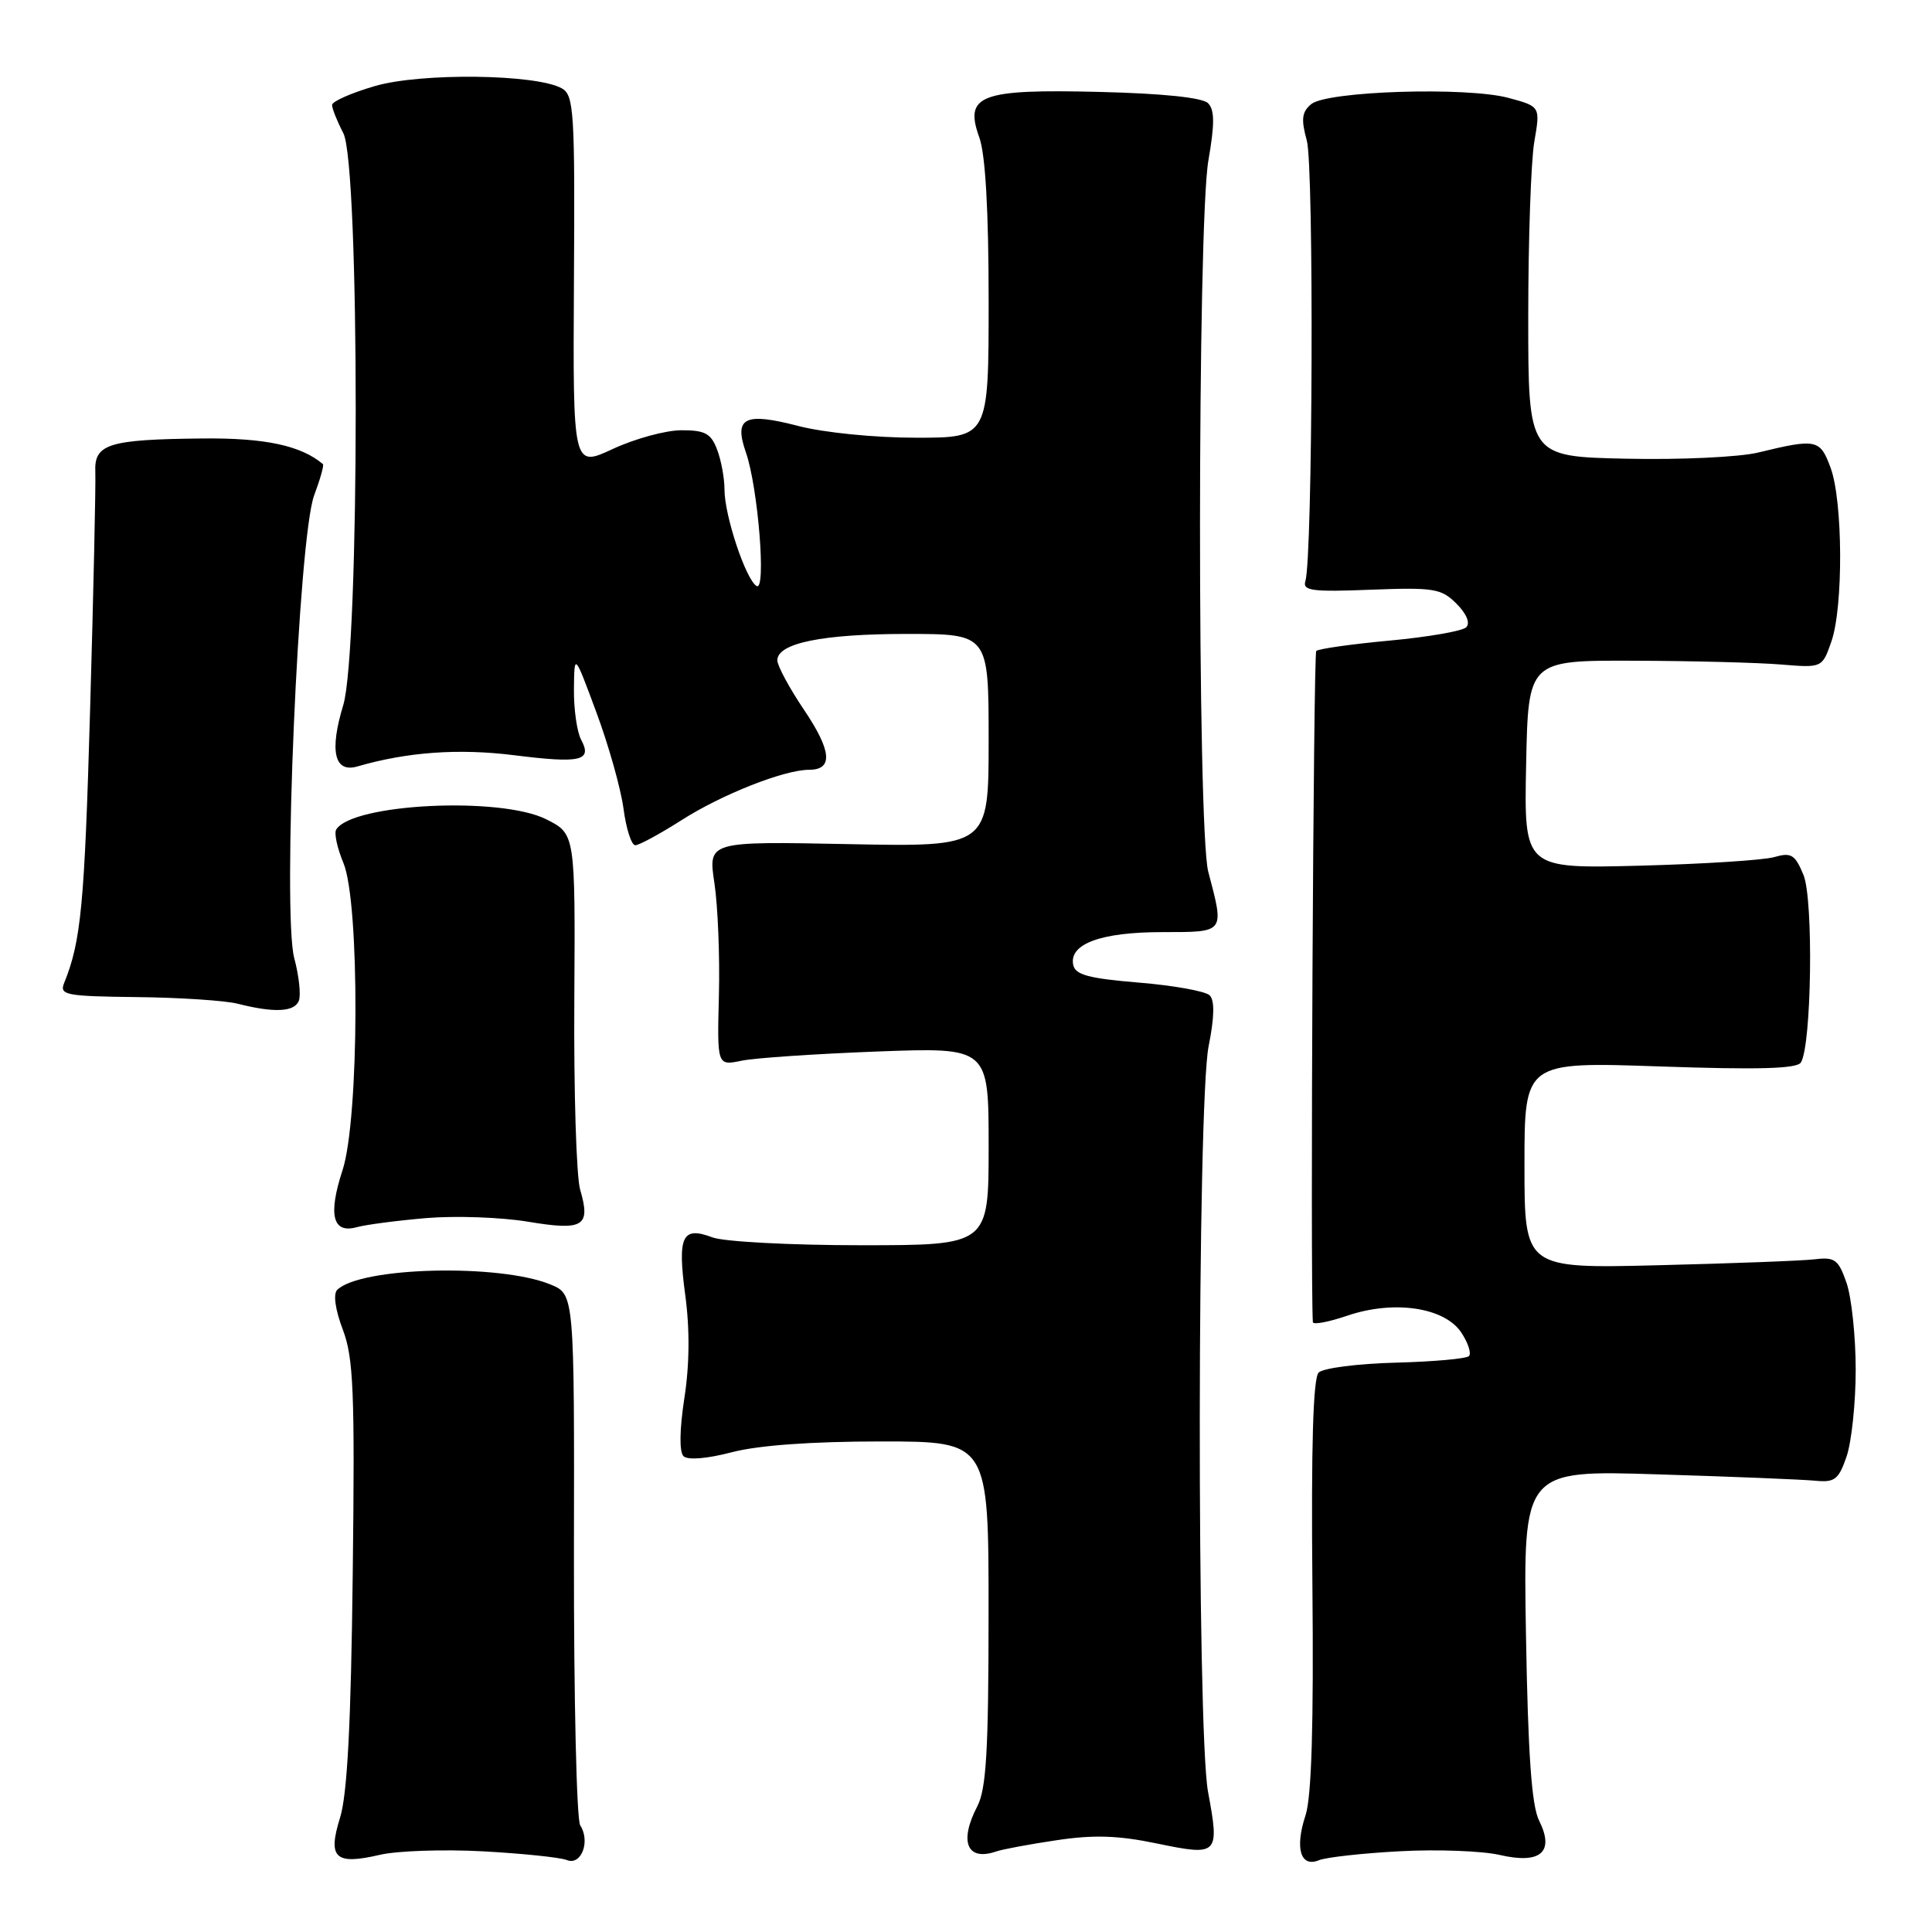 <?xml version="1.0" encoding="UTF-8" standalone="no"?>
<!DOCTYPE svg PUBLIC "-//W3C//DTD SVG 1.1//EN" "http://www.w3.org/Graphics/SVG/1.1/DTD/svg11.dtd" >
<svg xmlns="http://www.w3.org/2000/svg" xmlns:xlink="http://www.w3.org/1999/xlink" version="1.1" viewBox="0 0 256 256">
 <g >
 <path fill="currentColor"
d=" M 64.00 245.31 C 69.22 245.60 74.23 246.11 75.12 246.47 C 77.02 247.23 78.26 244.00 76.88 241.86 C 76.40 241.11 76.03 224.97 76.05 206.00 C 76.11 171.50 76.11 171.50 72.94 170.20 C 66.14 167.41 47.72 167.88 44.68 170.92 C 44.13 171.47 44.43 173.56 45.42 176.17 C 46.84 179.90 47.03 184.35 46.74 208.50 C 46.51 228.39 46.02 237.76 45.06 240.85 C 43.39 246.22 44.40 247.16 50.35 245.77 C 52.63 245.24 58.77 245.03 64.00 245.31 Z  M 185.50 245.30 C 190.45 245.03 196.40 245.26 198.72 245.79 C 204.15 247.05 206.03 245.41 203.93 241.22 C 202.95 239.25 202.47 232.45 202.20 216.65 C 201.83 194.80 201.83 194.80 219.66 195.36 C 229.47 195.66 238.84 196.04 240.49 196.20 C 243.11 196.46 243.62 196.07 244.68 193.00 C 245.34 191.07 245.89 185.90 245.89 181.50 C 245.89 177.10 245.34 171.93 244.68 170.00 C 243.61 166.91 243.13 166.54 240.49 166.86 C 238.84 167.06 229.51 167.41 219.75 167.65 C 202.00 168.09 202.00 168.09 202.00 154.39 C 202.00 140.69 202.00 140.69 219.96 141.31 C 233.00 141.76 238.12 141.62 238.63 140.78 C 240.05 138.49 240.31 119.17 238.97 115.93 C 237.85 113.23 237.35 112.92 235.09 113.57 C 233.67 113.98 225.62 114.49 217.22 114.71 C 201.94 115.10 201.94 115.10 202.22 101.30 C 202.50 87.50 202.50 87.50 216.50 87.55 C 224.20 87.57 232.96 87.80 235.98 88.05 C 241.45 88.50 241.45 88.50 242.67 85.00 C 244.26 80.43 244.20 66.46 242.57 62.00 C 241.17 58.19 240.70 58.09 232.98 59.96 C 230.50 60.57 222.62 60.94 215.48 60.78 C 202.50 60.50 202.50 60.50 202.50 42.00 C 202.50 31.82 202.86 21.39 203.30 18.80 C 204.11 14.11 204.11 14.11 199.88 12.97 C 194.34 11.48 175.83 12.06 173.74 13.80 C 172.50 14.83 172.38 15.80 173.16 18.63 C 174.12 22.09 173.94 73.89 172.97 77.00 C 172.57 78.28 173.87 78.45 181.64 78.14 C 190.00 77.82 190.98 77.98 192.99 79.99 C 194.33 81.33 194.84 82.56 194.28 83.12 C 193.78 83.62 189.22 84.41 184.15 84.88 C 179.08 85.35 174.70 85.97 174.41 86.26 C 174.03 86.63 173.61 169.42 173.96 175.19 C 173.98 175.57 176.04 175.18 178.54 174.33 C 184.72 172.23 191.45 173.23 193.65 176.60 C 194.54 177.95 194.99 179.35 194.64 179.69 C 194.29 180.04 189.92 180.43 184.91 180.56 C 179.90 180.69 175.32 181.28 174.73 181.87 C 173.99 182.61 173.73 191.65 173.90 209.97 C 174.08 228.56 173.79 238.10 172.99 240.54 C 171.55 244.89 172.32 247.49 174.76 246.49 C 175.72 246.10 180.55 245.56 185.50 245.30 Z  M 140.00 243.84 C 144.91 243.10 148.17 243.20 153.34 244.28 C 161.44 245.96 161.62 245.78 160.07 237.42 C 158.57 229.29 158.63 146.16 160.15 138.62 C 160.92 134.79 160.96 132.56 160.29 131.89 C 159.74 131.34 155.52 130.58 150.91 130.20 C 144.19 129.64 142.46 129.17 142.20 127.82 C 141.67 125.06 145.91 123.51 154.00 123.51 C 162.39 123.50 162.25 123.68 160.10 115.50 C 158.63 109.92 158.65 29.69 160.12 21.25 C 160.96 16.41 160.95 14.55 160.07 13.67 C 159.33 12.93 154.02 12.38 145.70 12.18 C 129.84 11.79 127.73 12.59 129.77 18.23 C 130.57 20.46 131.00 27.91 131.00 39.82 C 131.00 58.00 131.00 58.00 121.39 58.00 C 115.92 58.00 109.19 57.33 105.76 56.44 C 98.64 54.59 97.22 55.32 98.84 59.96 C 100.45 64.59 101.56 78.46 100.25 77.65 C 98.81 76.77 96.00 68.30 96.00 64.89 C 96.00 63.37 95.56 60.98 95.02 59.57 C 94.21 57.43 93.41 57.00 90.27 57.01 C 88.20 57.02 84.12 58.13 81.20 59.49 C 75.91 61.95 75.91 61.95 76.05 37.32 C 76.19 14.81 76.05 12.61 74.45 11.71 C 71.06 9.81 55.81 9.62 49.69 11.40 C 46.56 12.31 44.00 13.44 44.00 13.91 C 44.00 14.39 44.67 16.06 45.49 17.64 C 47.69 21.86 47.68 86.17 45.48 93.44 C 43.63 99.52 44.30 102.44 47.35 101.56 C 53.96 99.64 60.77 99.15 68.12 100.07 C 76.97 101.18 78.51 100.82 77.00 98.01 C 76.45 96.97 76.02 93.96 76.05 91.32 C 76.10 86.50 76.10 86.50 79.03 94.41 C 80.65 98.76 82.26 104.49 82.62 107.16 C 82.97 109.82 83.67 112.00 84.18 112.00 C 84.68 112.00 87.44 110.50 90.30 108.68 C 95.63 105.27 103.91 102.00 107.21 102.00 C 110.42 102.00 110.21 99.51 106.54 94.06 C 104.59 91.17 103.00 88.21 103.00 87.50 C 103.00 85.22 108.98 84.00 120.15 84.00 C 131.00 84.00 131.00 84.00 131.00 98.11 C 131.00 112.22 131.00 112.22 112.41 111.85 C 93.83 111.48 93.83 111.48 94.66 116.99 C 95.12 120.02 95.39 126.71 95.26 131.86 C 95.02 141.22 95.02 141.22 98.26 140.55 C 100.04 140.18 108.14 139.64 116.25 139.33 C 131.00 138.78 131.00 138.78 131.00 151.89 C 131.00 165.00 131.00 165.00 114.07 165.00 C 104.75 165.00 95.90 164.53 94.40 163.96 C 90.38 162.44 89.75 163.78 90.80 171.61 C 91.41 176.10 91.37 180.86 90.68 185.27 C 90.04 189.44 90.00 192.39 90.57 192.95 C 91.13 193.50 93.68 193.29 96.97 192.43 C 100.48 191.51 107.55 191.00 116.72 191.00 C 131.00 191.00 131.00 191.00 130.99 213.75 C 130.99 231.98 130.69 237.07 129.49 239.36 C 127.05 244.06 128.14 246.65 132.00 245.33 C 132.82 245.04 136.43 244.37 140.00 243.84 Z  M 56.50 161.40 C 60.35 161.08 66.40 161.29 69.95 161.88 C 77.33 163.11 78.30 162.51 76.87 157.62 C 76.37 155.90 76.02 144.60 76.10 132.50 C 76.23 110.50 76.23 110.50 72.40 108.57 C 66.36 105.51 46.68 106.47 44.55 109.92 C 44.25 110.40 44.69 112.40 45.51 114.36 C 47.69 119.60 47.61 148.26 45.39 155.05 C 43.45 160.98 44.07 163.49 47.26 162.61 C 48.49 162.27 52.65 161.73 56.50 161.40 Z  M 39.60 132.60 C 39.89 131.84 39.62 129.30 38.99 126.96 C 37.40 121.05 39.55 71.18 41.63 65.63 C 42.43 63.49 42.95 61.64 42.79 61.50 C 39.88 59.03 35.09 58.01 26.80 58.10 C 14.33 58.23 12.46 58.82 12.63 62.56 C 12.70 64.18 12.39 78.32 11.94 94.00 C 11.20 119.91 10.74 124.74 8.50 130.25 C 7.85 131.85 8.70 132.01 18.14 132.12 C 23.84 132.18 29.85 132.58 31.50 133.00 C 36.33 134.23 39.03 134.10 39.60 132.60 Z "/>
</g>
</svg>